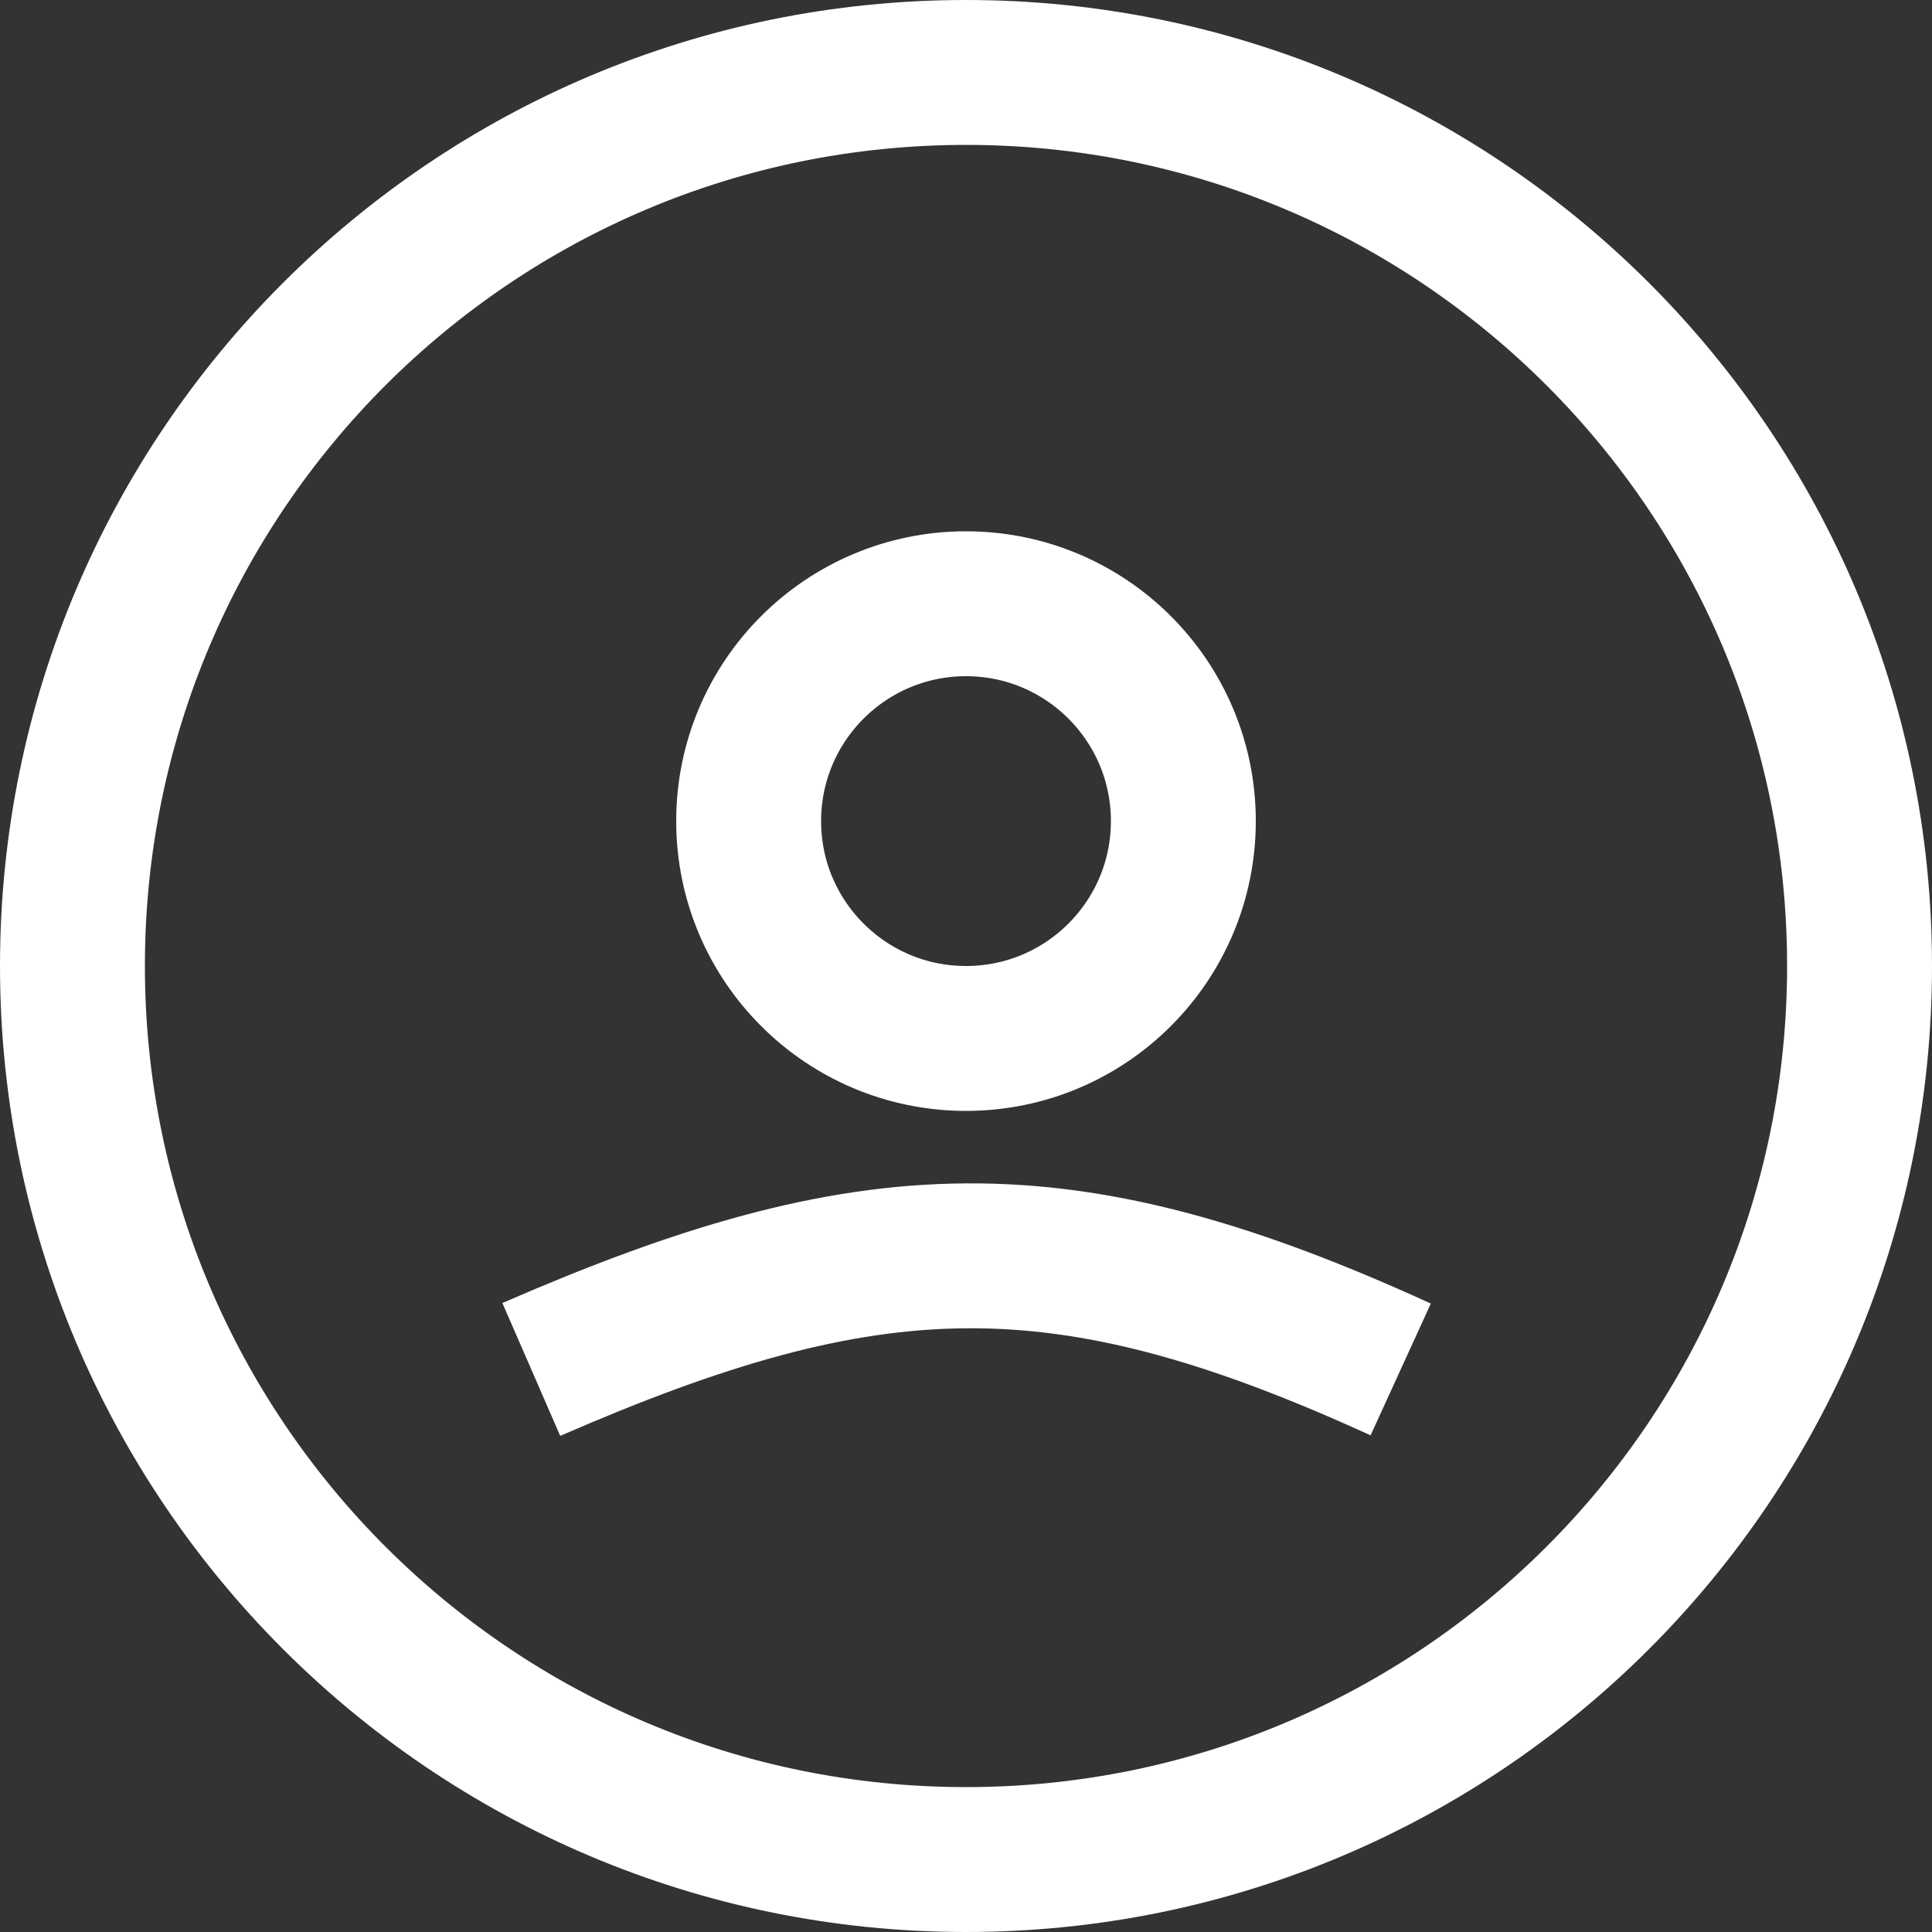 <svg width="40" height="40" viewBox="0 0 40 40" fill="none" xmlns="http://www.w3.org/2000/svg">
<rect x="0" y="0" width="40" height="40" fill="#333333" stroke="none"/>
<path d="M38.5 20C38.5 30.217 30.217 38.5 20 38.5C9.783 38.5 1.5 30.217 1.5 20C1.5 9.783 9.783 1.5 20 1.5C30.217 1.5 38.5 9.783 38.5 20Z" stroke="white" stroke-width="3"/>
<path d="M11 28.353C18.026 25.294 21.97 25.139 29 28.353" stroke="white" stroke-width="3"/>
<path d="M24.5 17C24.5 19.485 22.485 21.5 20 21.5C17.515 21.5 15.5 19.485 15.5 17C15.5 14.515 17.515 12.5 20 12.5C22.485 12.5 24.5 14.515 24.5 17Z" stroke="white" stroke-width="3"/>
</svg>

